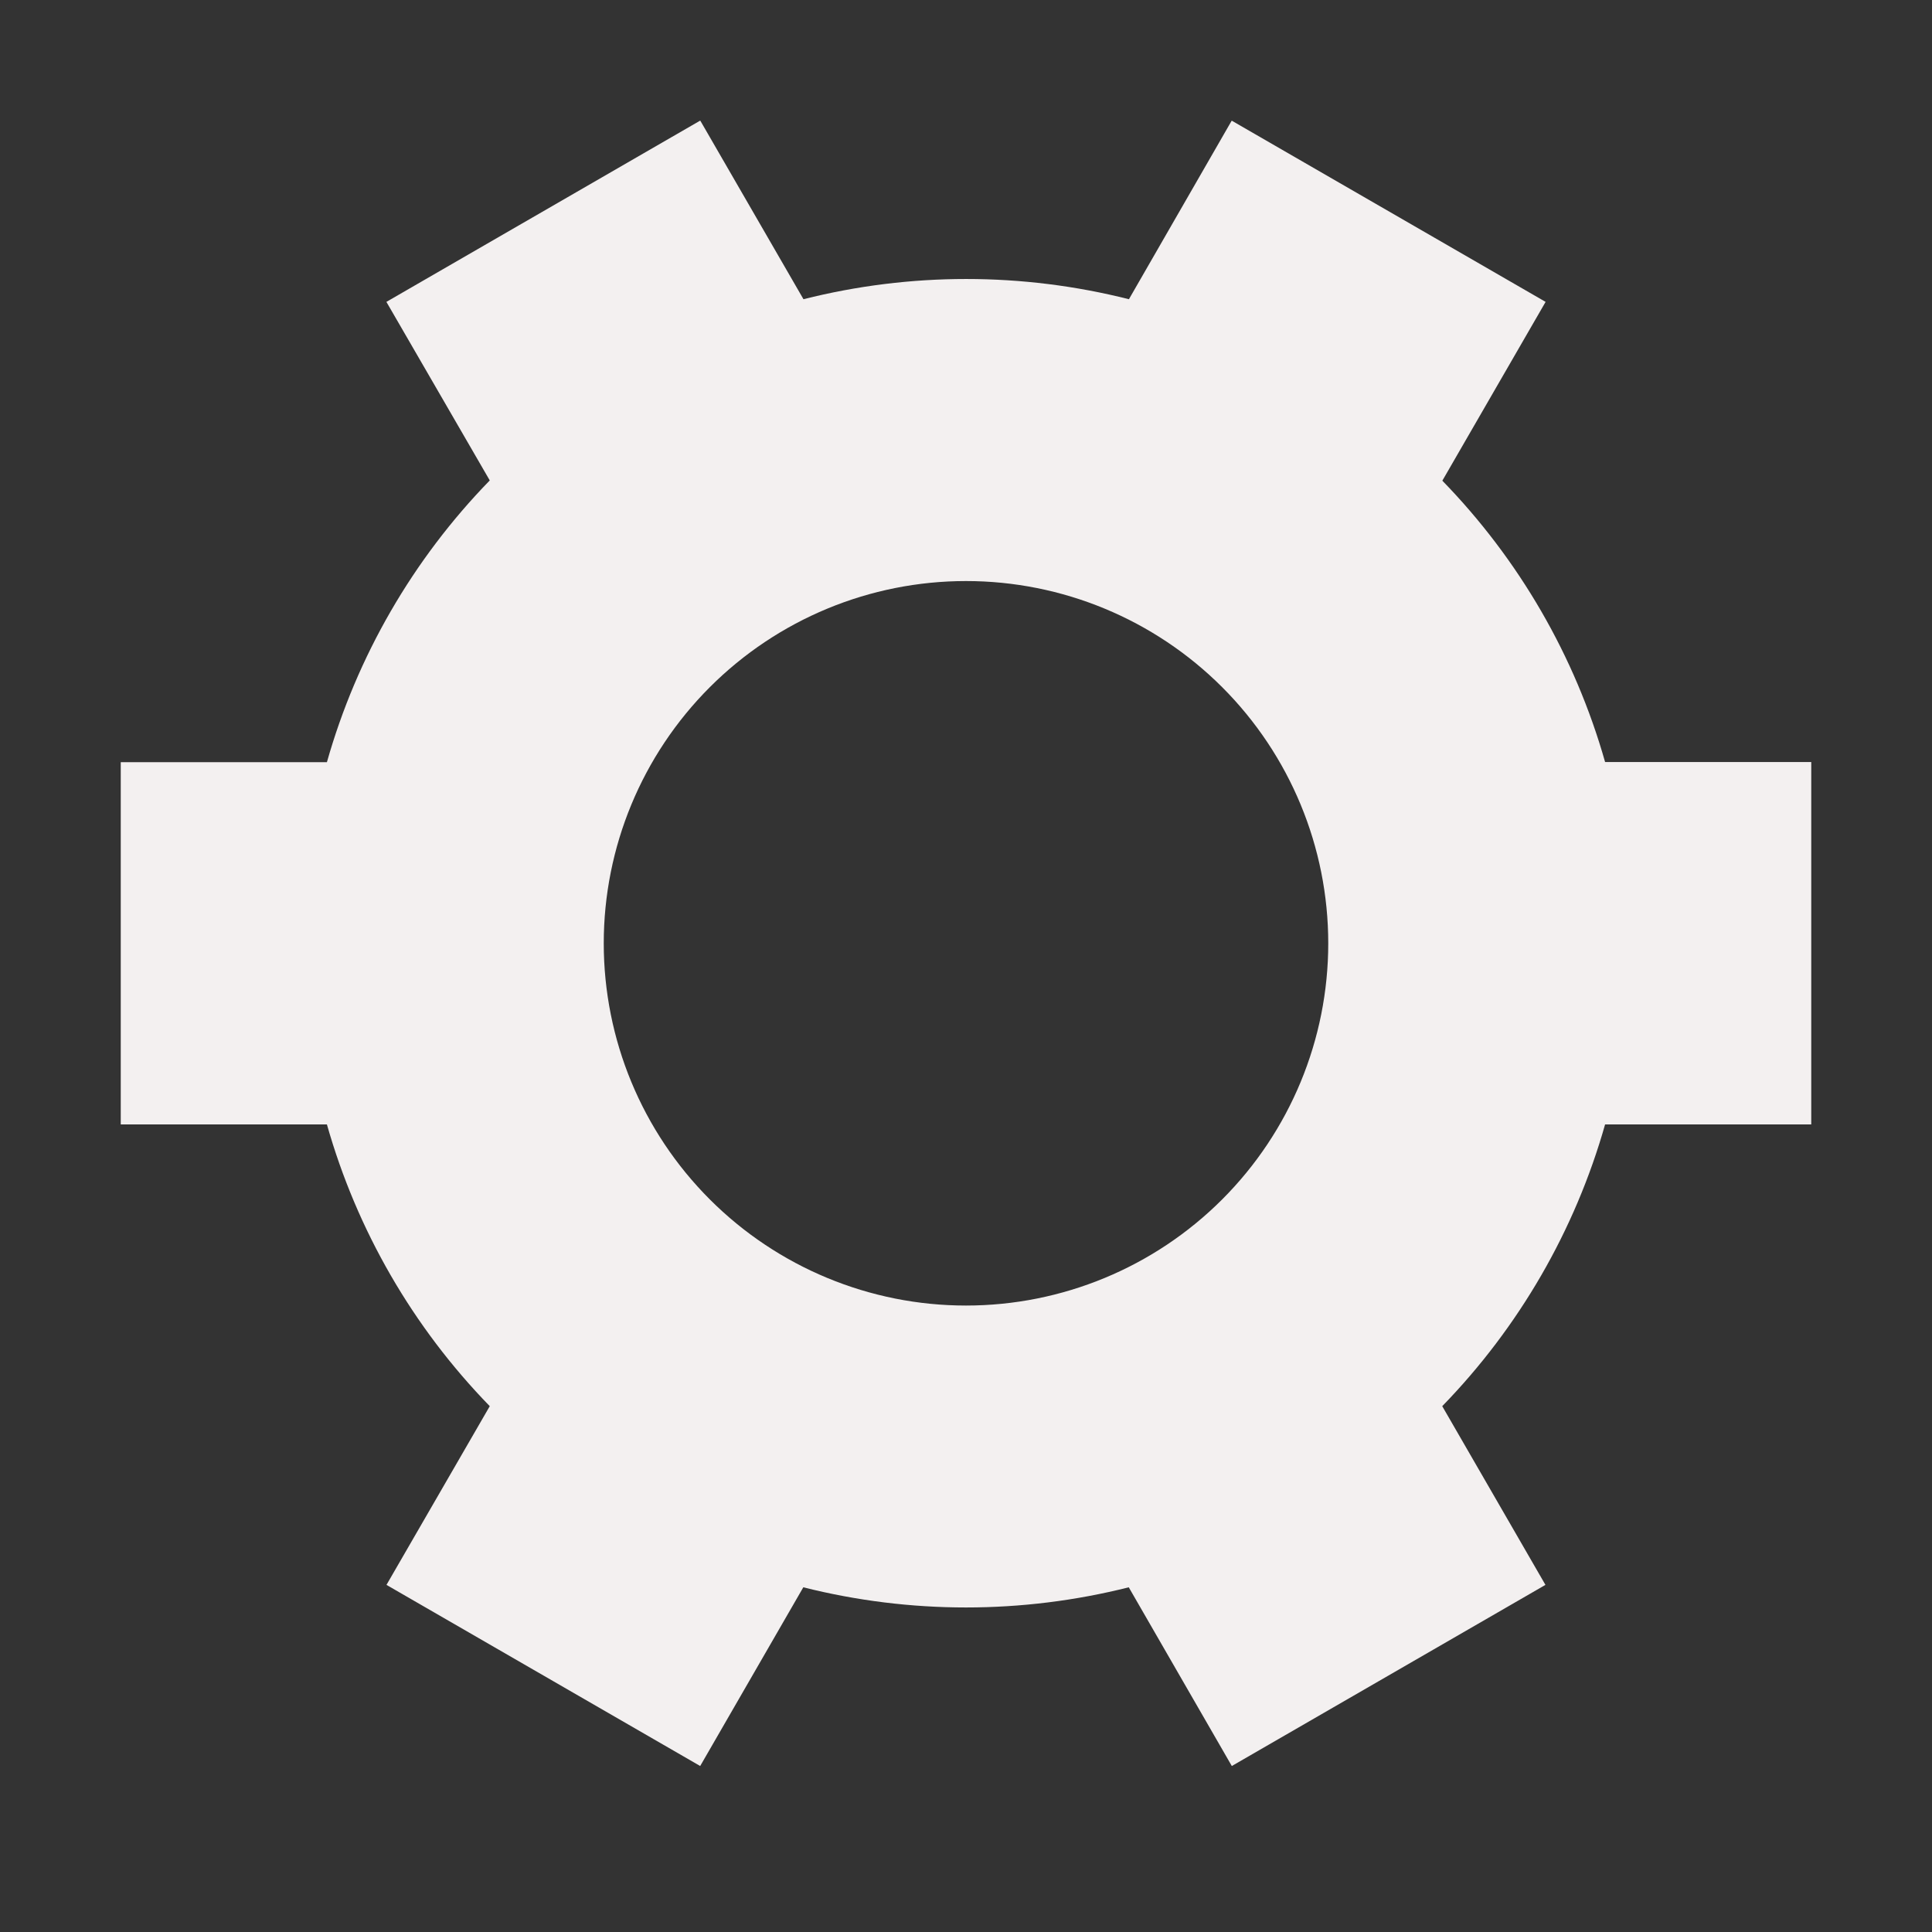 <svg width="24" height="24" viewBox="0 0 24 24" fill="none" xmlns="http://www.w3.org/2000/svg">
<rect x="0" y="0" width="24" height="24" fill="#333333" stroke="none"/>
<path d="M17.916 5.97C18.87 6.95 19.566 8.151 19.939 9.466H22.5V13.968H19.939C19.566 15.284 18.87 16.487 17.916 17.468L19.198 19.688L15.302 21.938L14.022 19.718C12.695 20.052 11.306 20.052 9.979 19.718L8.698 21.938L4.801 19.688L6.084 17.468C5.129 16.487 4.434 15.284 4.061 13.968H1.5V9.468H4.061C4.434 8.152 5.129 6.949 6.084 5.968L4.8 3.75L8.695 1.5H8.7L9.981 3.717C11.308 3.382 12.697 3.382 14.024 3.717L15.3 1.5H15.303L19.2 3.75L17.918 5.97H17.916ZM16.5 11.718C16.5 10.524 16.026 9.38 15.182 8.536C14.338 7.692 13.194 7.218 12 7.218C10.806 7.218 9.662 7.692 8.818 8.536C7.974 9.38 7.5 10.524 7.5 11.718C7.5 12.912 7.974 14.056 8.818 14.9C9.662 15.744 10.806 16.218 12 16.218C13.194 16.218 14.338 15.744 15.182 14.9C16.026 14.056 16.5 12.912 16.5 11.718Z" fill="#F3F0F0"/>
</svg>
